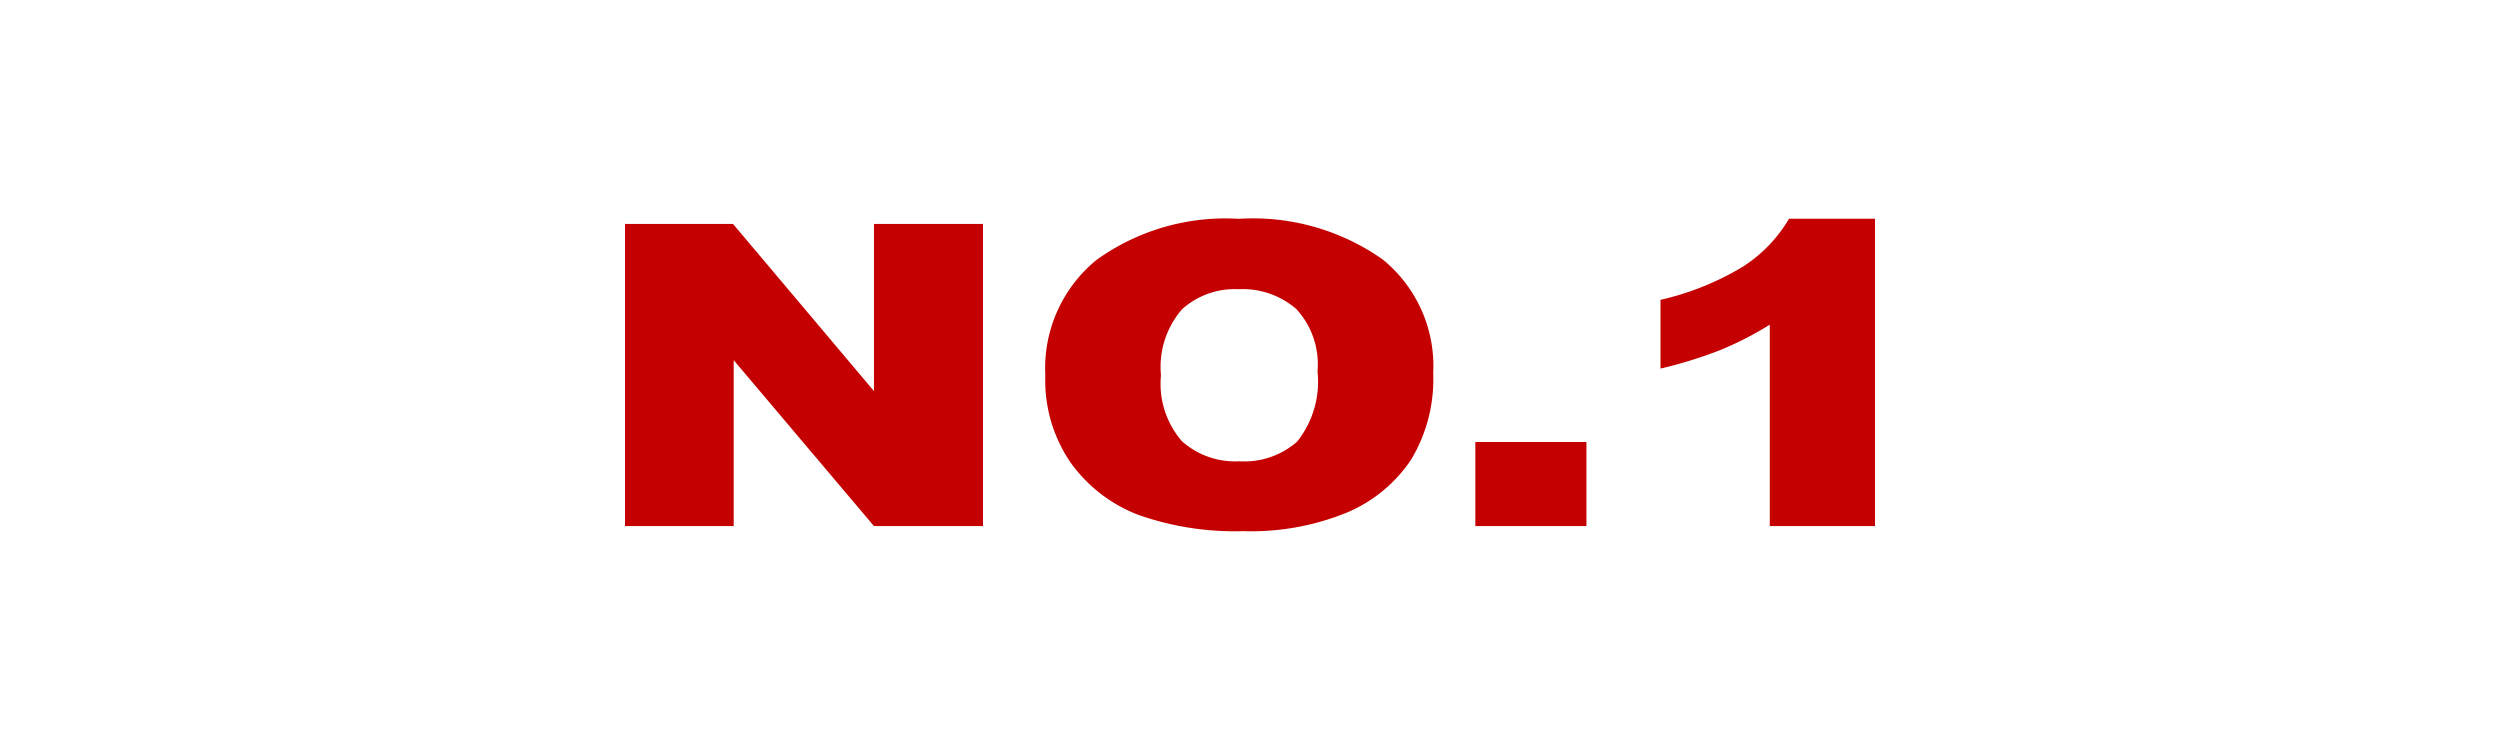 <svg xmlns="http://www.w3.org/2000/svg" xmlns:xlink="http://www.w3.org/1999/xlink" width="80" height="24" viewBox="0 0 80 24">
  <rect x="0" y="0" width="80" height="24" fill="#333333" stroke="none"/>
  <defs>
    <clipPath id="clip-NO.1">
      <rect width="80" height="24"/>
    </clipPath>
  </defs>
  <g id="NO.1" clip-path="url(#clip-NO.1)">
    <rect width="80" height="24" fill="#fff"/>
    <path id="Path_439" data-name="Path 439" d="M.822-7.843H4.278l4.511,5.35v-5.35h3.489v9.67H8.789L4.3-3.483v5.31H.822ZM14.272-3a4.473,4.473,0,0,1,1.634-3.687,7.062,7.062,0,0,1,4.552-1.319,7.211,7.211,0,0,1,4.609,1.3,4.39,4.39,0,0,1,1.618,3.631A5.005,5.005,0,0,1,25.978-.3a4.641,4.641,0,0,1-2.043,1.689,8.09,8.09,0,0,1-3.33.6,9.265,9.265,0,0,1-3.354-.521A4.769,4.769,0,0,1,15.1-.178,4.654,4.654,0,0,1,14.272-3Zm3.7.013a2.8,2.8,0,0,0,.674,2.1,2.556,2.556,0,0,0,1.835.64,2.562,2.562,0,0,0,1.847-.627,3.066,3.066,0,0,0,.654-2.249,2.6,2.6,0,0,0-.682-2,2.622,2.622,0,0,0-1.851-.63,2.513,2.513,0,0,0-1.8.64A2.81,2.81,0,0,0,17.974-2.989ZM28.033-.865h3.555V1.827H28.033ZM40.822-8.008V1.827H37.455V-4.618a10.823,10.823,0,0,1-1.581.811,14.266,14.266,0,0,1-1.916.594v-2.2A8.96,8.96,0,0,0,36.6-6.478a4.605,4.605,0,0,0,1.471-1.53Z" transform="translate(19.178 15.008)" fill="#c50000"/>
  </g>
</svg>
